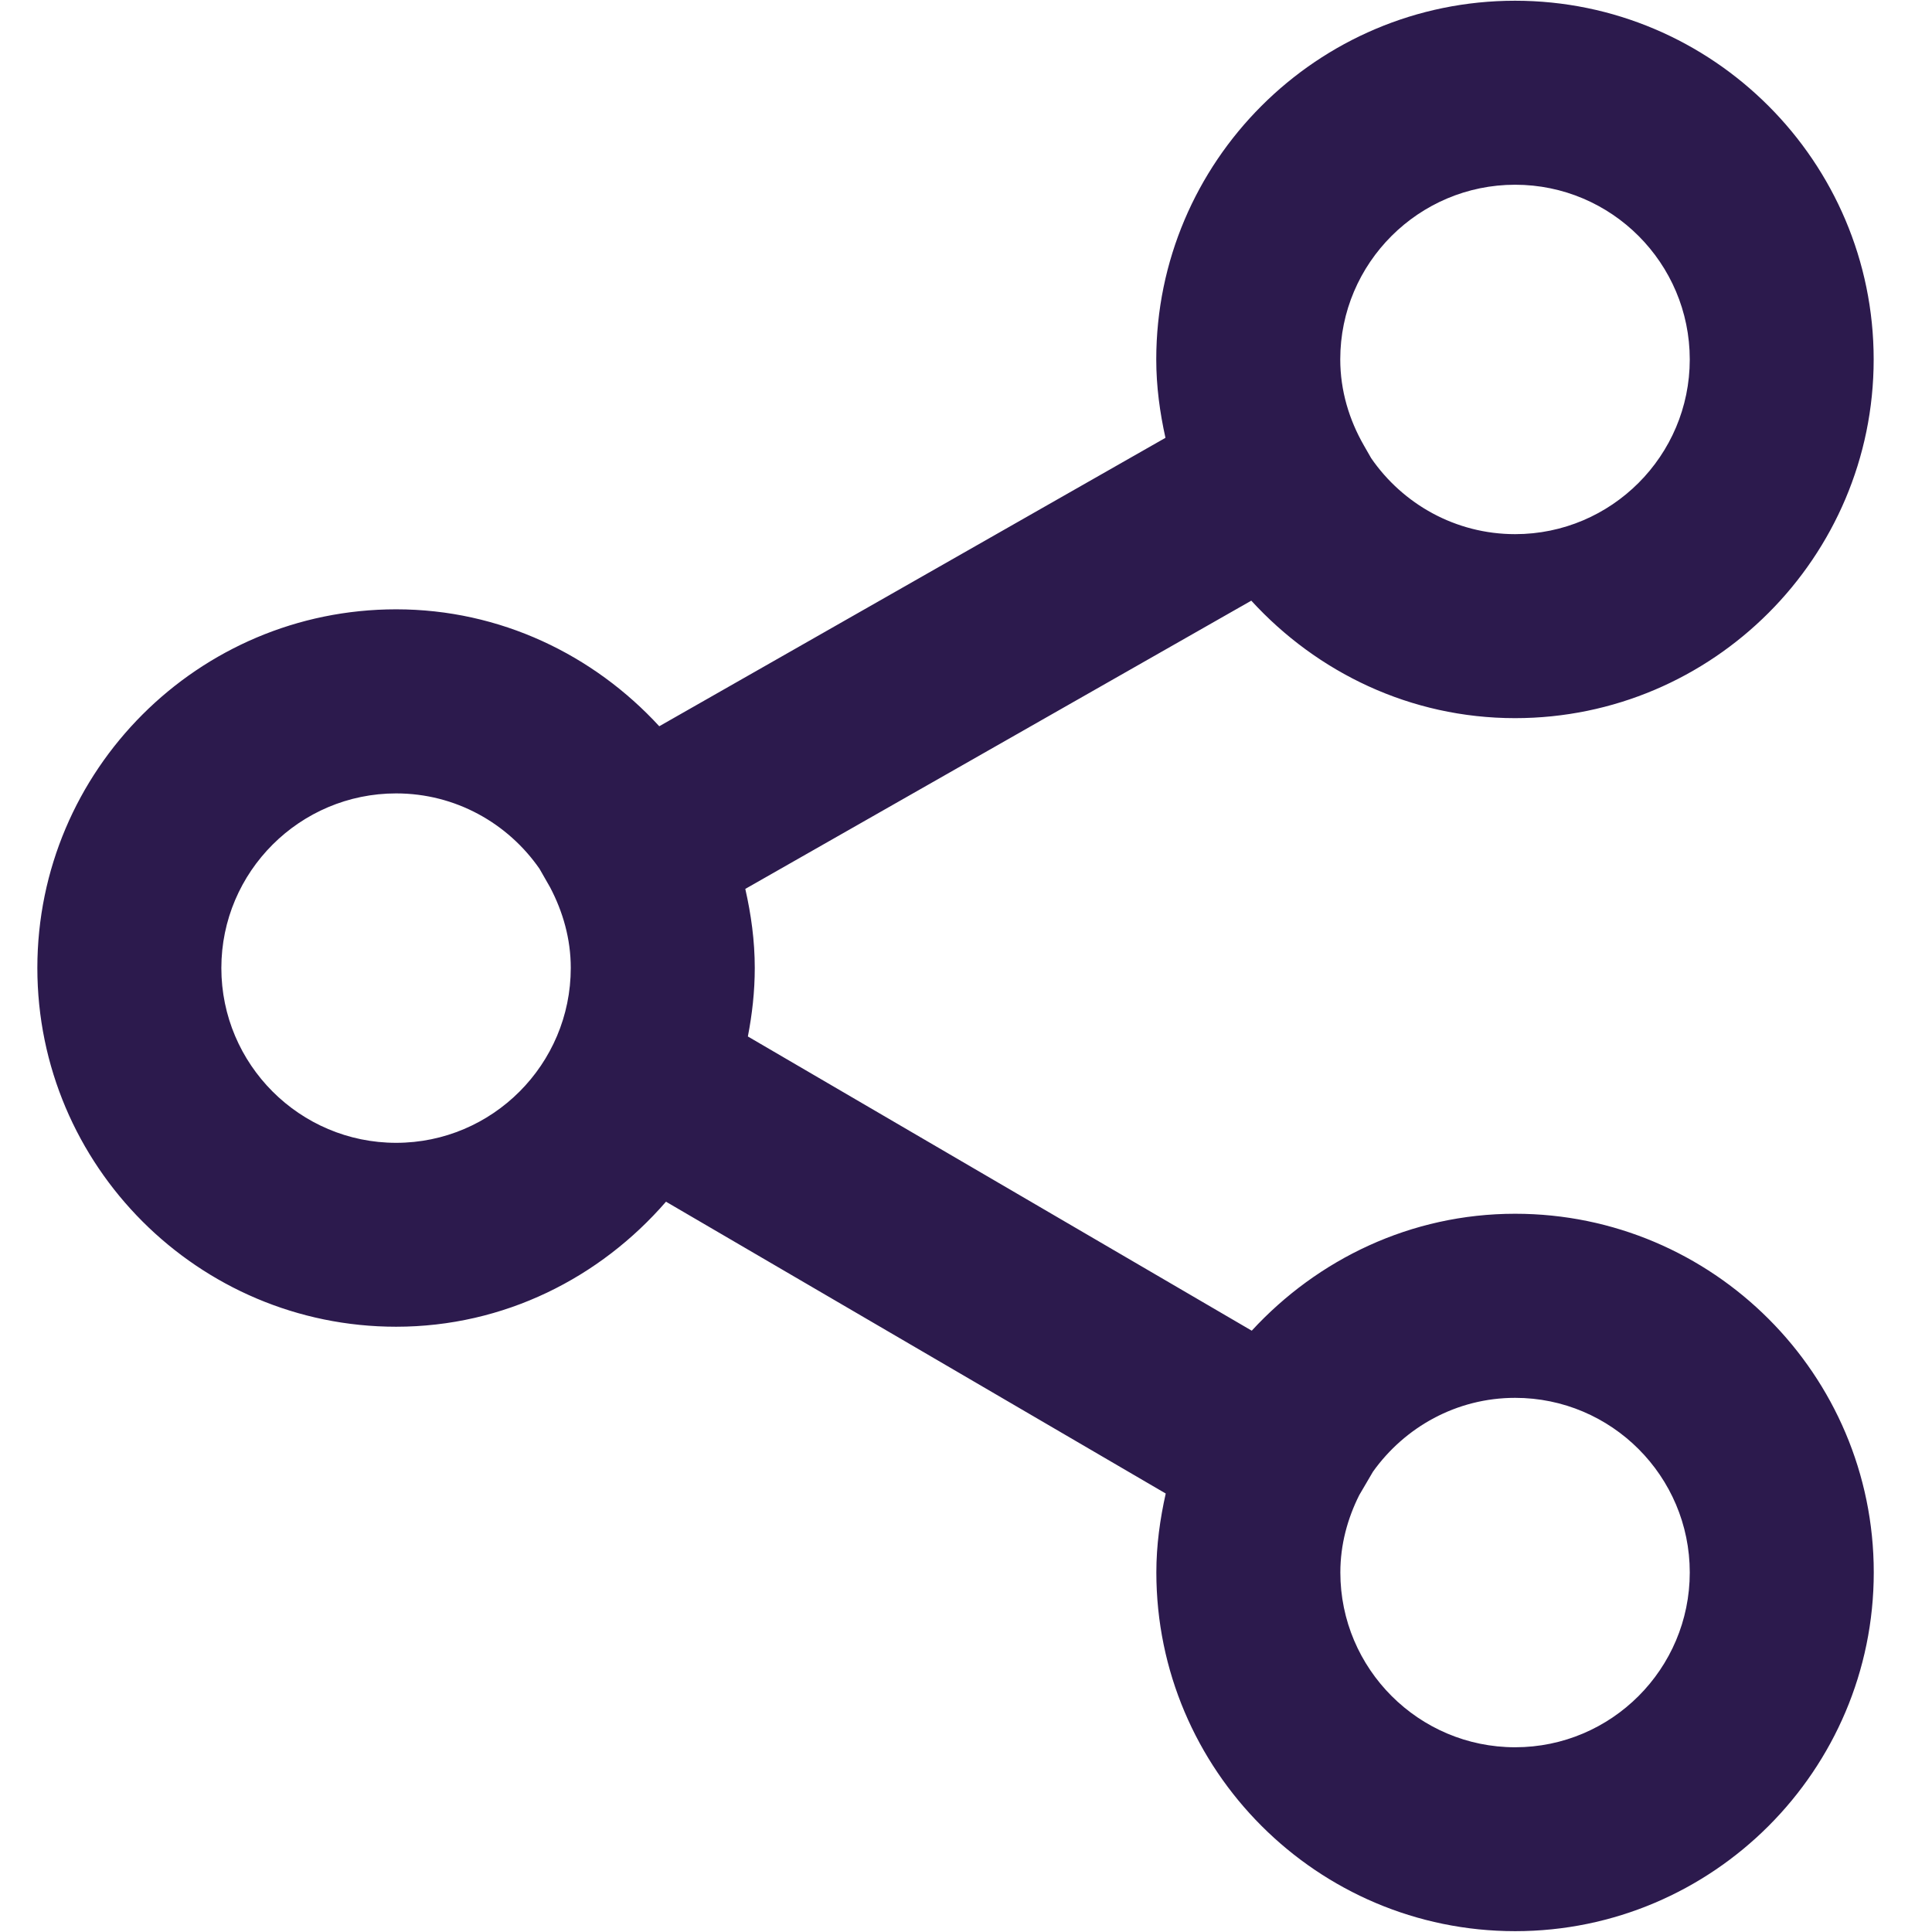 <?xml version="1.0" encoding="utf-8"?>
<!-- Generator: Adobe Illustrator 16.0.0, SVG Export Plug-In . SVG Version: 6.00 Build 0)  -->
<!DOCTYPE svg PUBLIC "-//W3C//DTD SVG 1.1//EN" "http://www.w3.org/Graphics/SVG/1.1/DTD/svg11.dtd">
<svg version="1.1" id="Layer_1" xmlns="http://www.w3.org/2000/svg" xmlns:xlink="http://www.w3.org/1999/xlink" x="0px" y="0px"
	 width="21px" height="21px" viewBox="0 0 21 21" enable-background="new 0 0 21 21" xml:space="preserve">
<g>
	<path fill="none" d="M5.98,9.646L5.864,9.442C5.521,8.948,4.951,8.623,4.306,8.623c-1.048,0-1.9,0.852-1.9,1.898
		c0,1.048,0.853,1.9,1.9,1.9c1.047,0,1.898-0.853,1.898-1.9C6.204,10.204,6.118,9.909,5.98,9.646z"/>
	<path fill="none" d="M14.904,4.981c0.343,0.498,0.916,0.826,1.565,0.826c1.047,0,1.898-0.852,1.898-1.899s-0.852-1.899-1.898-1.899
		c-1.048,0-1.9,0.852-1.9,1.899c0,0.342,0.098,0.659,0.257,0.936L14.904,4.981z"/>
	<path fill="none" d="M16.469,15.193c-0.638,0-1.201,0.318-1.545,0.802l-0.15,0.256c-0.127,0.254-0.205,0.537-0.205,0.84
		c0,1.048,0.853,1.9,1.9,1.9c1.047,0,1.898-0.853,1.898-1.9C18.367,16.045,17.516,15.193,16.469,15.193z"/>
	<path fill="#2C1A4D" d="M16.469,13.193c-1.135,0-2.149,0.496-2.863,1.271l-5.477-3.198c0.047-0.242,0.075-0.49,0.075-0.745
		c0-0.296-0.04-0.582-0.103-0.859l5.5-3.133c0.713,0.779,1.729,1.277,2.867,1.277c2.149,0,3.898-1.75,3.898-3.899
		s-1.749-3.899-3.898-3.899c-2.151,0-3.9,1.75-3.9,3.899c0,0.293,0.039,0.577,0.1,0.852L7.166,7.894
		c-0.713-0.775-1.727-1.271-2.86-1.271c-2.151,0-3.9,1.749-3.9,3.898c0,2.151,1.75,3.9,3.9,3.9c1.175,0,2.218-0.534,2.933-1.359
		l5.432,3.172c-0.062,0.277-0.102,0.562-0.102,0.857c0,2.15,1.75,3.9,3.9,3.9c2.149,0,3.898-1.75,3.898-3.9
		C20.367,14.942,18.618,13.193,16.469,13.193z M16.469,2.008c1.047,0,1.898,0.852,1.898,1.899s-0.852,1.899-1.898,1.899
		c-0.649,0-1.222-0.328-1.565-0.826l-0.079-0.138c-0.159-0.277-0.257-0.594-0.257-0.936C14.568,2.86,15.421,2.008,16.469,2.008z
		 M4.306,12.422c-1.048,0-1.9-0.853-1.9-1.9c0-1.047,0.853-1.898,1.9-1.898c0.646,0,1.215,0.325,1.558,0.819L5.98,9.646
		c0.138,0.263,0.224,0.558,0.224,0.875C6.204,11.569,5.353,12.422,4.306,12.422z M16.469,18.992c-1.048,0-1.9-0.853-1.9-1.9
		c0-0.303,0.078-0.586,0.205-0.84l0.15-0.256c0.345-0.483,0.907-0.802,1.545-0.802c1.047,0,1.898,0.852,1.898,1.898
		C18.367,18.14,17.516,18.992,16.469,18.992z"/>
</g>
</svg>
